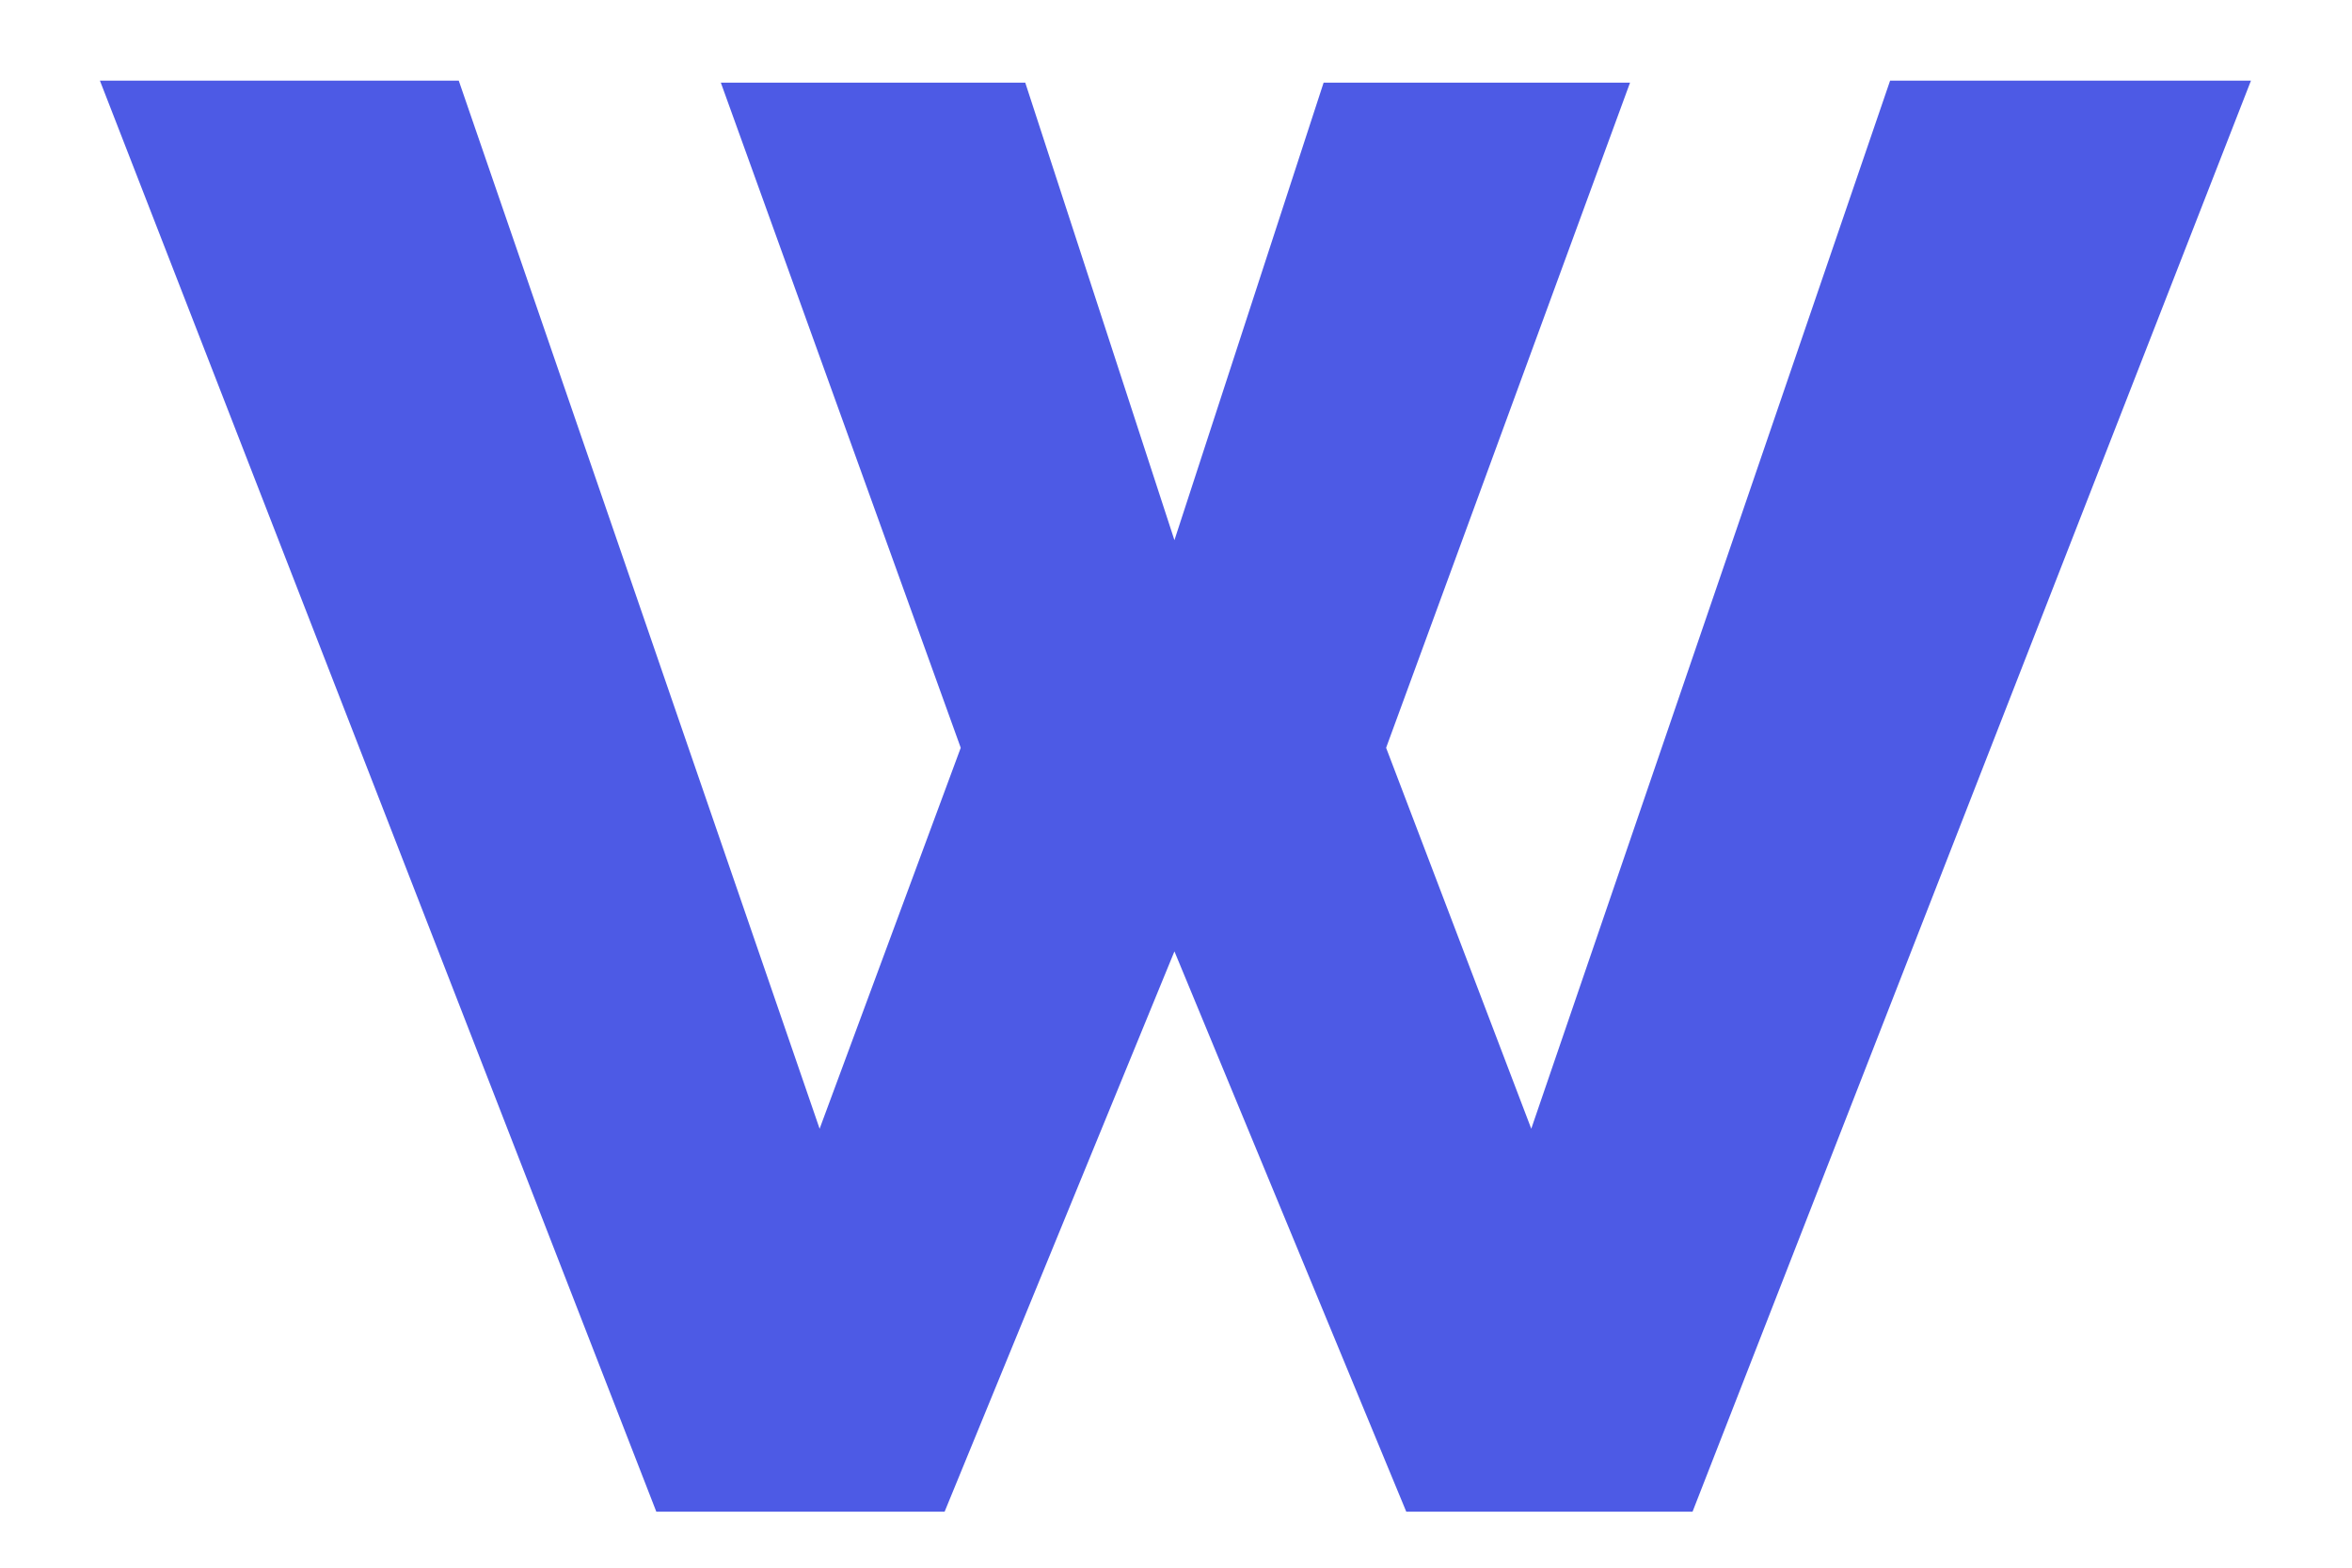 <svg width="21" height="14" viewBox="0 0 21 14" fill="none" xmlns="http://www.w3.org/2000/svg">
<path d="M6.436 0.738H9.154L10.486 4.824L11.818 0.738H14.554L12.376 6.678L13.672 10.08L16.876 0.72H20.098L15.112 13.5H12.556L10.486 8.496L8.434 13.5H5.86L0.892 0.72H4.096L7.318 10.08L8.578 6.678L6.436 0.738Z" fill="#4D5AE5"/>
</svg>
